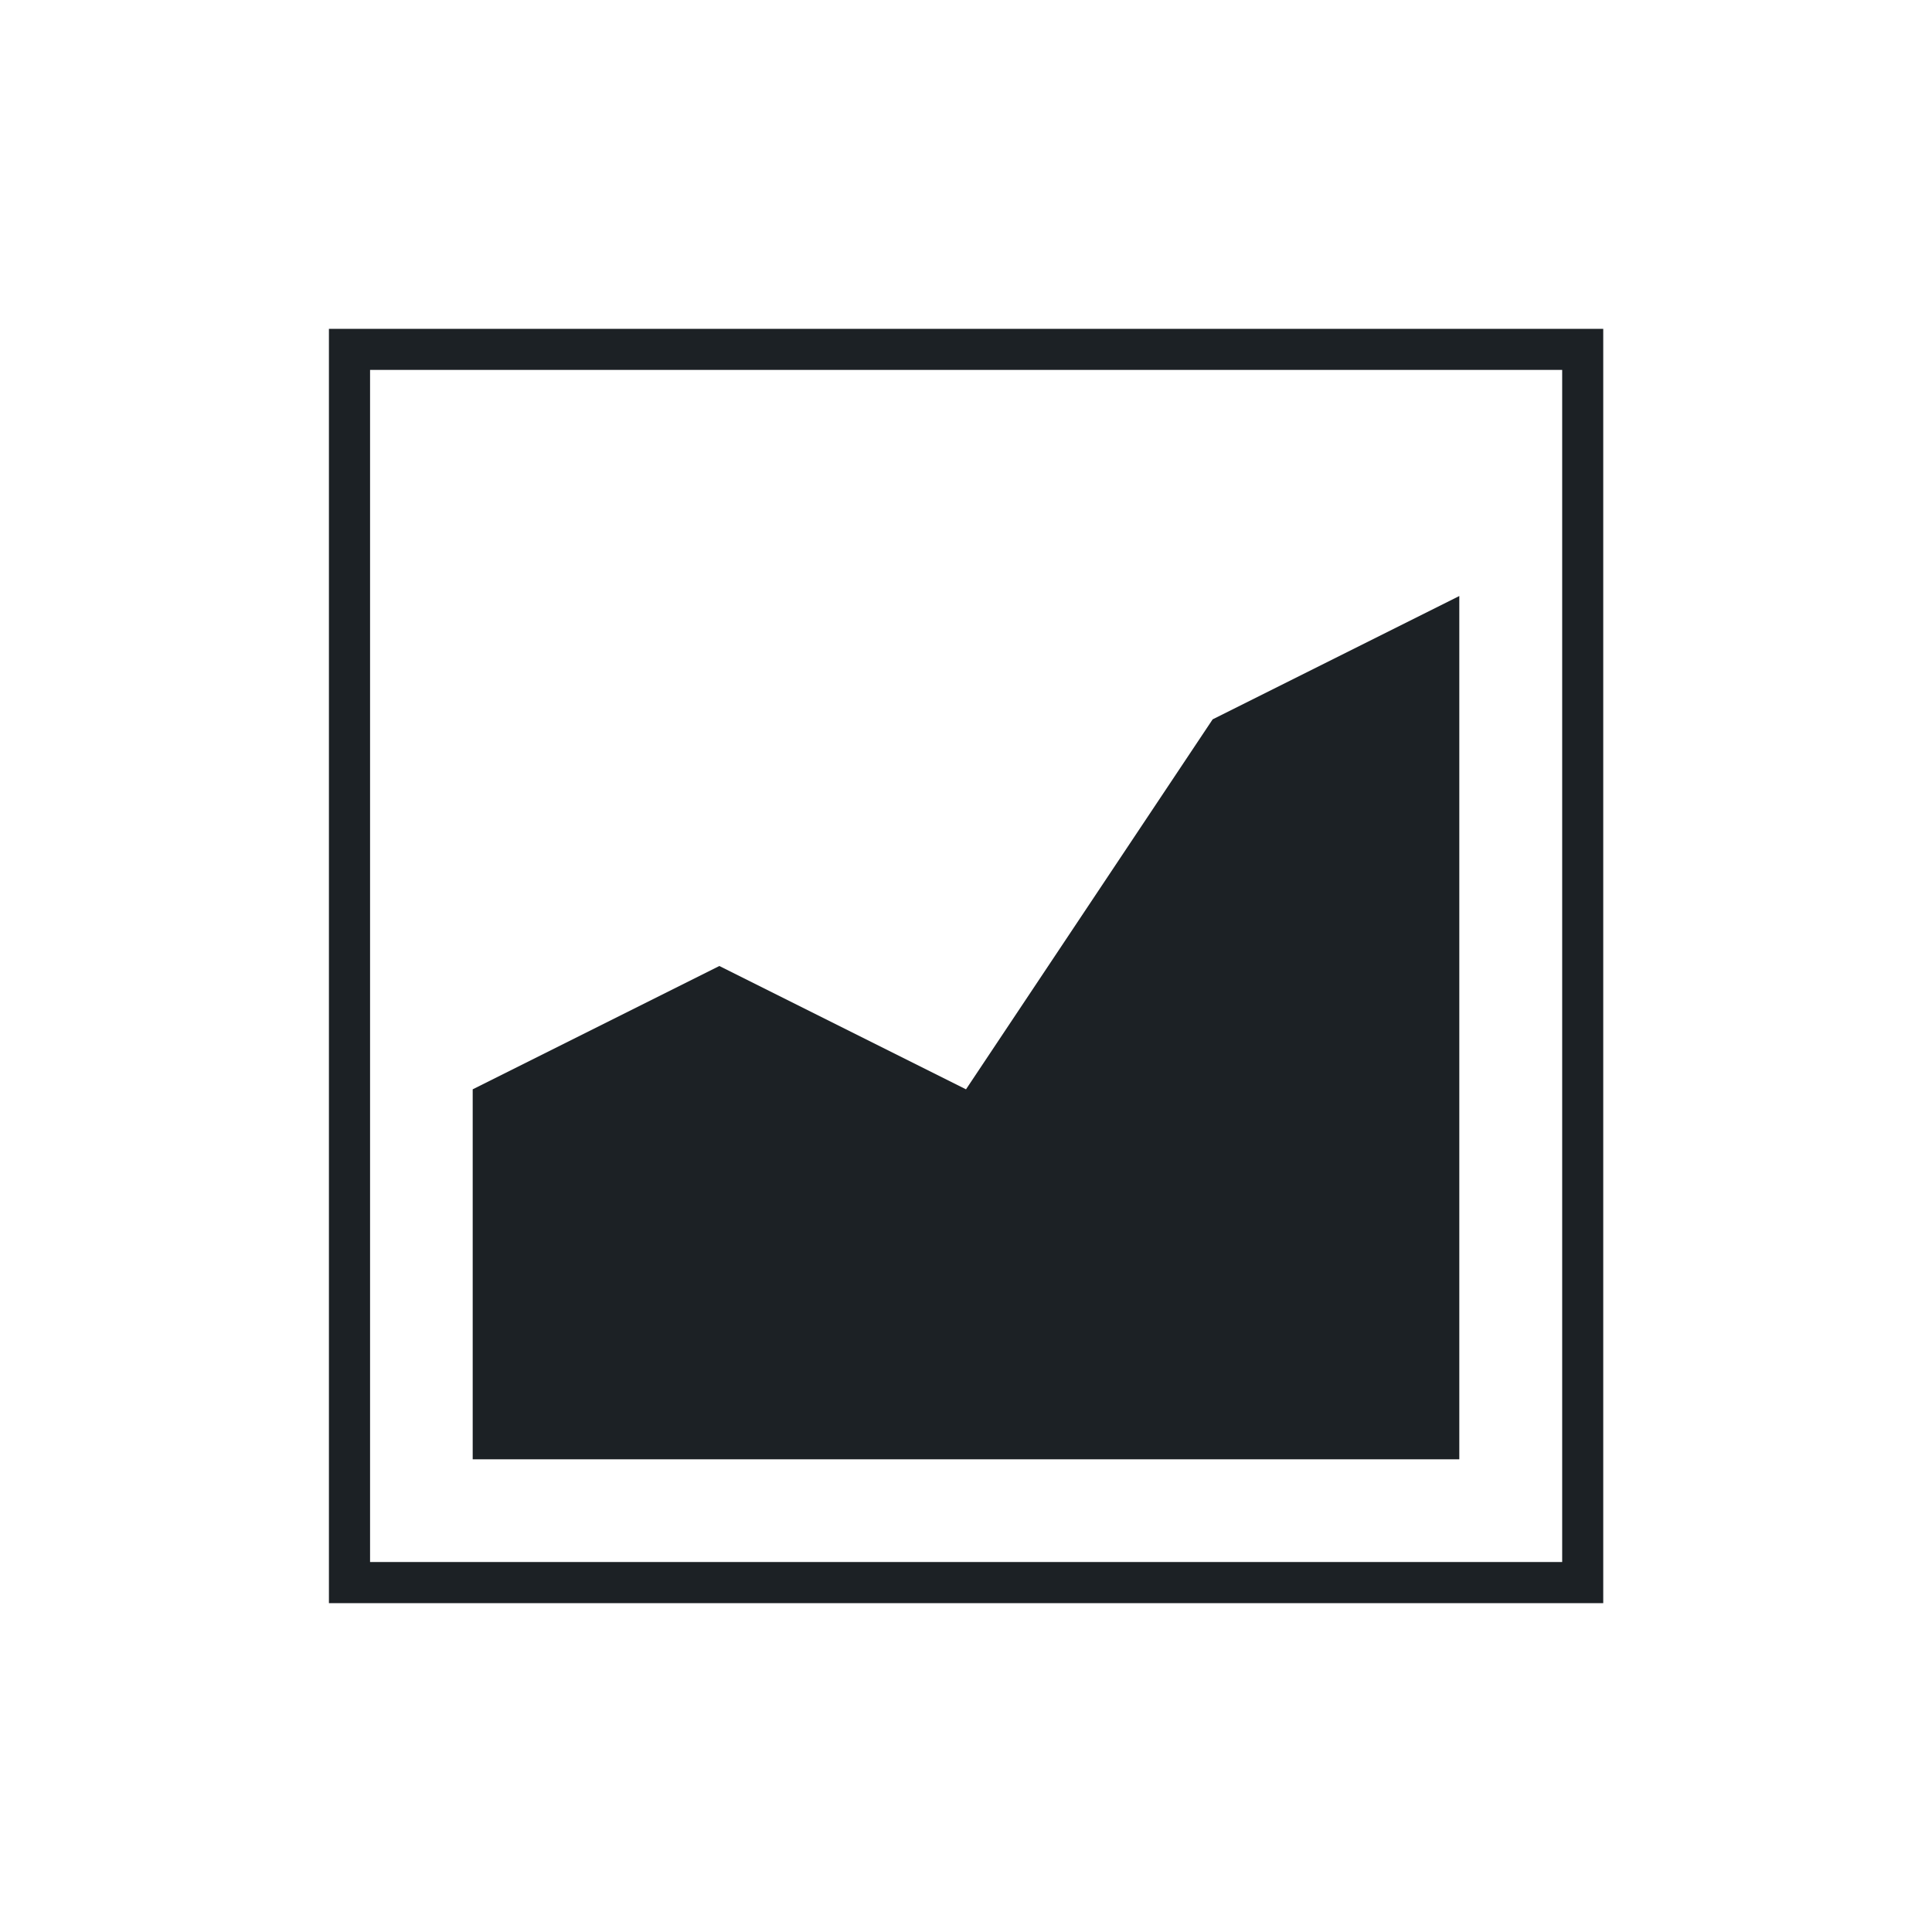 <svg width="24" height="24" viewBox="0 0 24 24" fill="none" xmlns="http://www.w3.org/2000/svg">
<path d="M19.916 19.915H4.086V4.085H19.916V19.915ZM4.597 19.404H19.406V4.595H4.597V19.404Z" fill="#1C2125"/>
<path d="M18.128 7.404L15.064 8.936L12 13.532L8.936 12L5.872 13.532V18.128H18.128V7.404L18.128 7.404Z" fill="#1C2125"/>
</svg>
